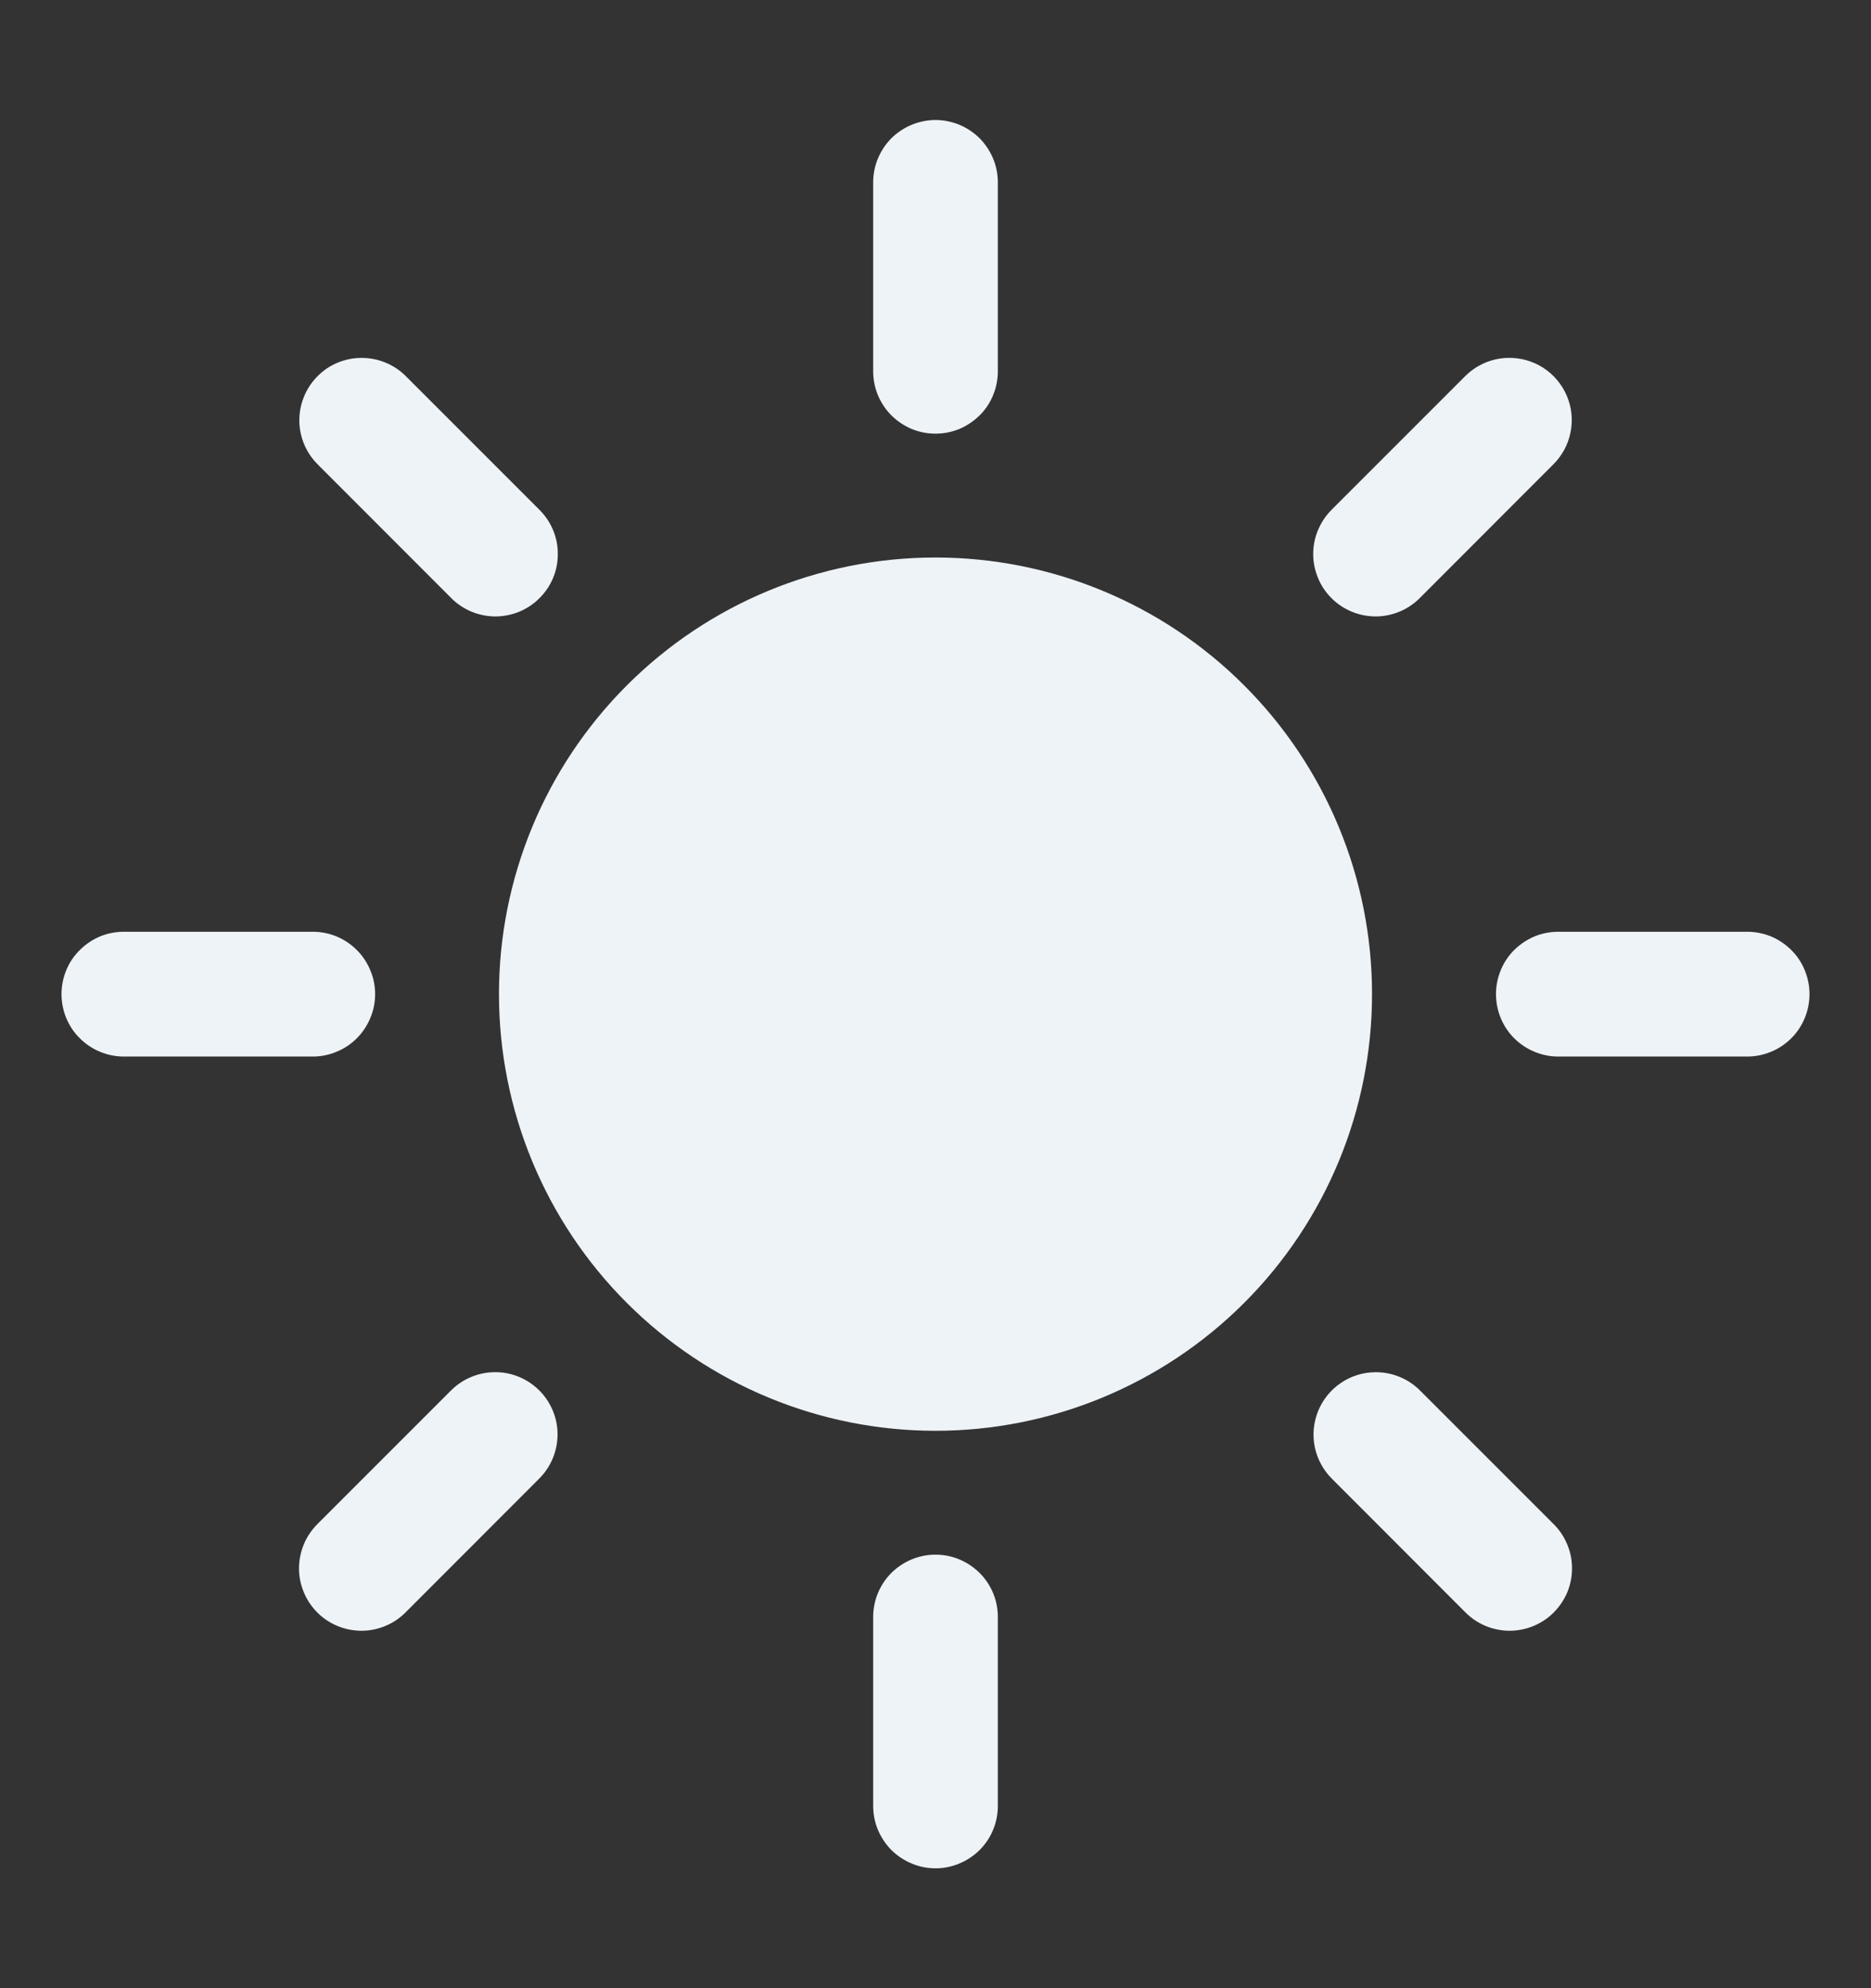 <svg width="16" height="17" viewBox="0 0 16 17" fill="none" xmlns="http://www.w3.org/2000/svg">
<rect x="0" y="0" width="16" height="17" fill="#333333" stroke="none"/>
<path d="M7.992 1.026C7.851 1.029 7.716 1.087 7.617 1.188C7.519 1.29 7.465 1.426 7.467 1.567V3.167C7.466 3.238 7.479 3.308 7.505 3.373C7.532 3.439 7.571 3.499 7.62 3.549C7.67 3.599 7.729 3.639 7.794 3.667C7.859 3.694 7.929 3.708 8 3.708C8.071 3.708 8.141 3.694 8.206 3.667C8.271 3.639 8.33 3.599 8.38 3.549C8.43 3.499 8.469 3.439 8.495 3.373C8.521 3.308 8.534 3.238 8.533 3.167V1.567C8.534 1.496 8.521 1.425 8.494 1.359C8.467 1.293 8.427 1.233 8.377 1.182C8.326 1.132 8.266 1.092 8.2 1.065C8.134 1.039 8.063 1.025 7.992 1.026ZM3.092 3.06C2.986 3.06 2.882 3.092 2.794 3.151C2.707 3.211 2.638 3.295 2.599 3.393C2.559 3.491 2.549 3.599 2.571 3.703C2.593 3.807 2.645 3.901 2.721 3.975L3.852 5.107C3.901 5.158 3.96 5.199 4.025 5.227C4.09 5.255 4.161 5.27 4.232 5.271C4.303 5.271 4.373 5.258 4.439 5.231C4.504 5.204 4.564 5.165 4.614 5.114C4.664 5.064 4.704 5.005 4.731 4.939C4.758 4.873 4.771 4.803 4.77 4.732C4.77 4.661 4.755 4.591 4.727 4.526C4.698 4.46 4.658 4.402 4.606 4.352L3.475 3.221C3.425 3.17 3.366 3.129 3.3 3.102C3.234 3.074 3.163 3.06 3.092 3.06ZM12.892 3.06C12.753 3.064 12.622 3.122 12.525 3.221L11.394 4.352C11.343 4.402 11.302 4.46 11.274 4.526C11.245 4.591 11.231 4.661 11.23 4.732C11.229 4.803 11.243 4.873 11.27 4.939C11.296 5.005 11.336 5.064 11.386 5.114C11.436 5.165 11.496 5.204 11.562 5.231C11.627 5.258 11.698 5.271 11.769 5.271C11.84 5.27 11.91 5.255 11.975 5.227C12.04 5.199 12.099 5.158 12.148 5.107L13.279 3.975C13.356 3.9 13.409 3.804 13.43 3.699C13.452 3.593 13.441 3.484 13.399 3.385C13.357 3.286 13.286 3.202 13.196 3.144C13.105 3.086 12.999 3.057 12.892 3.06ZM8 4.767C7.01 4.767 6.06 5.16 5.36 5.861C4.66 6.561 4.267 7.51 4.267 8.5C4.267 9.491 4.66 10.44 5.36 11.14C6.06 11.84 7.01 12.234 8 12.234C8.99 12.234 9.94 11.84 10.64 11.14C11.34 10.44 11.733 9.491 11.733 8.5C11.733 7.51 11.34 6.561 10.64 5.861C9.94 5.16 8.99 4.767 8 4.767ZM1.067 7.967C0.996 7.966 0.926 7.979 0.86 8.005C0.795 8.032 0.735 8.071 0.685 8.121C0.634 8.17 0.594 8.229 0.567 8.295C0.54 8.36 0.526 8.43 0.526 8.5C0.526 8.571 0.54 8.641 0.567 8.706C0.594 8.771 0.634 8.831 0.685 8.88C0.735 8.93 0.795 8.969 0.86 8.995C0.926 9.022 0.996 9.035 1.067 9.034H2.667C2.737 9.035 2.808 9.022 2.873 8.995C2.939 8.969 2.999 8.93 3.049 8.88C3.099 8.831 3.139 8.771 3.166 8.706C3.194 8.641 3.208 8.571 3.208 8.5C3.208 8.43 3.194 8.36 3.166 8.295C3.139 8.229 3.099 8.17 3.049 8.121C2.999 8.071 2.939 8.032 2.873 8.005C2.808 7.979 2.737 7.966 2.667 7.967H1.067ZM13.334 7.967C13.263 7.966 13.193 7.979 13.127 8.005C13.062 8.032 13.002 8.071 12.951 8.121C12.901 8.17 12.861 8.229 12.834 8.295C12.807 8.36 12.793 8.43 12.793 8.5C12.793 8.571 12.807 8.641 12.834 8.706C12.861 8.771 12.901 8.831 12.951 8.88C13.002 8.93 13.062 8.969 13.127 8.995C13.193 9.022 13.263 9.035 13.334 9.034H14.934C15.004 9.035 15.074 9.022 15.14 8.995C15.206 8.969 15.265 8.93 15.316 8.88C15.366 8.831 15.406 8.771 15.433 8.706C15.46 8.641 15.474 8.571 15.474 8.5C15.474 8.43 15.46 8.36 15.433 8.295C15.406 8.229 15.366 8.17 15.316 8.121C15.265 8.071 15.206 8.032 15.14 8.005C15.074 7.979 15.004 7.966 14.934 7.967H13.334ZM4.219 11.733C4.08 11.737 3.949 11.795 3.852 11.894L2.721 13.025C2.67 13.075 2.629 13.133 2.601 13.198C2.573 13.264 2.558 13.334 2.557 13.405C2.556 13.476 2.57 13.546 2.597 13.612C2.623 13.677 2.663 13.737 2.713 13.787C2.763 13.838 2.823 13.877 2.889 13.904C2.954 13.931 3.025 13.944 3.096 13.944C3.167 13.943 3.237 13.928 3.302 13.9C3.367 13.872 3.426 13.831 3.475 13.78L4.606 12.648C4.683 12.573 4.736 12.477 4.757 12.372C4.779 12.266 4.768 12.157 4.726 12.058C4.684 11.959 4.613 11.875 4.523 11.817C4.432 11.759 4.326 11.729 4.219 11.733ZM11.766 11.733C11.66 11.733 11.556 11.764 11.468 11.824C11.38 11.883 11.312 11.967 11.272 12.065C11.232 12.164 11.222 12.272 11.244 12.376C11.266 12.479 11.318 12.574 11.394 12.648L12.525 13.78C12.574 13.831 12.633 13.872 12.698 13.9C12.763 13.928 12.834 13.943 12.905 13.944C12.975 13.944 13.046 13.931 13.111 13.904C13.177 13.877 13.237 13.838 13.287 13.787C13.337 13.737 13.377 13.677 13.404 13.612C13.431 13.546 13.444 13.476 13.443 13.405C13.443 13.334 13.428 13.264 13.399 13.198C13.371 13.133 13.331 13.075 13.279 13.025L12.148 11.894C12.098 11.843 12.039 11.802 11.973 11.775C11.908 11.747 11.837 11.733 11.766 11.733ZM7.992 13.293C7.851 13.295 7.716 13.354 7.617 13.455C7.519 13.556 7.465 13.693 7.467 13.834V15.434C7.466 15.504 7.479 15.575 7.505 15.64C7.532 15.706 7.571 15.765 7.62 15.816C7.67 15.866 7.729 15.906 7.794 15.933C7.859 15.961 7.929 15.975 8 15.975C8.071 15.975 8.141 15.961 8.206 15.933C8.271 15.906 8.33 15.866 8.38 15.816C8.43 15.765 8.469 15.706 8.495 15.64C8.521 15.575 8.534 15.504 8.533 15.434V13.834C8.534 13.762 8.521 13.691 8.494 13.625C8.467 13.559 8.427 13.499 8.377 13.449C8.326 13.399 8.266 13.359 8.2 13.332C8.134 13.305 8.063 13.292 7.992 13.293Z" fill="#EEF3F8"/>
</svg>
